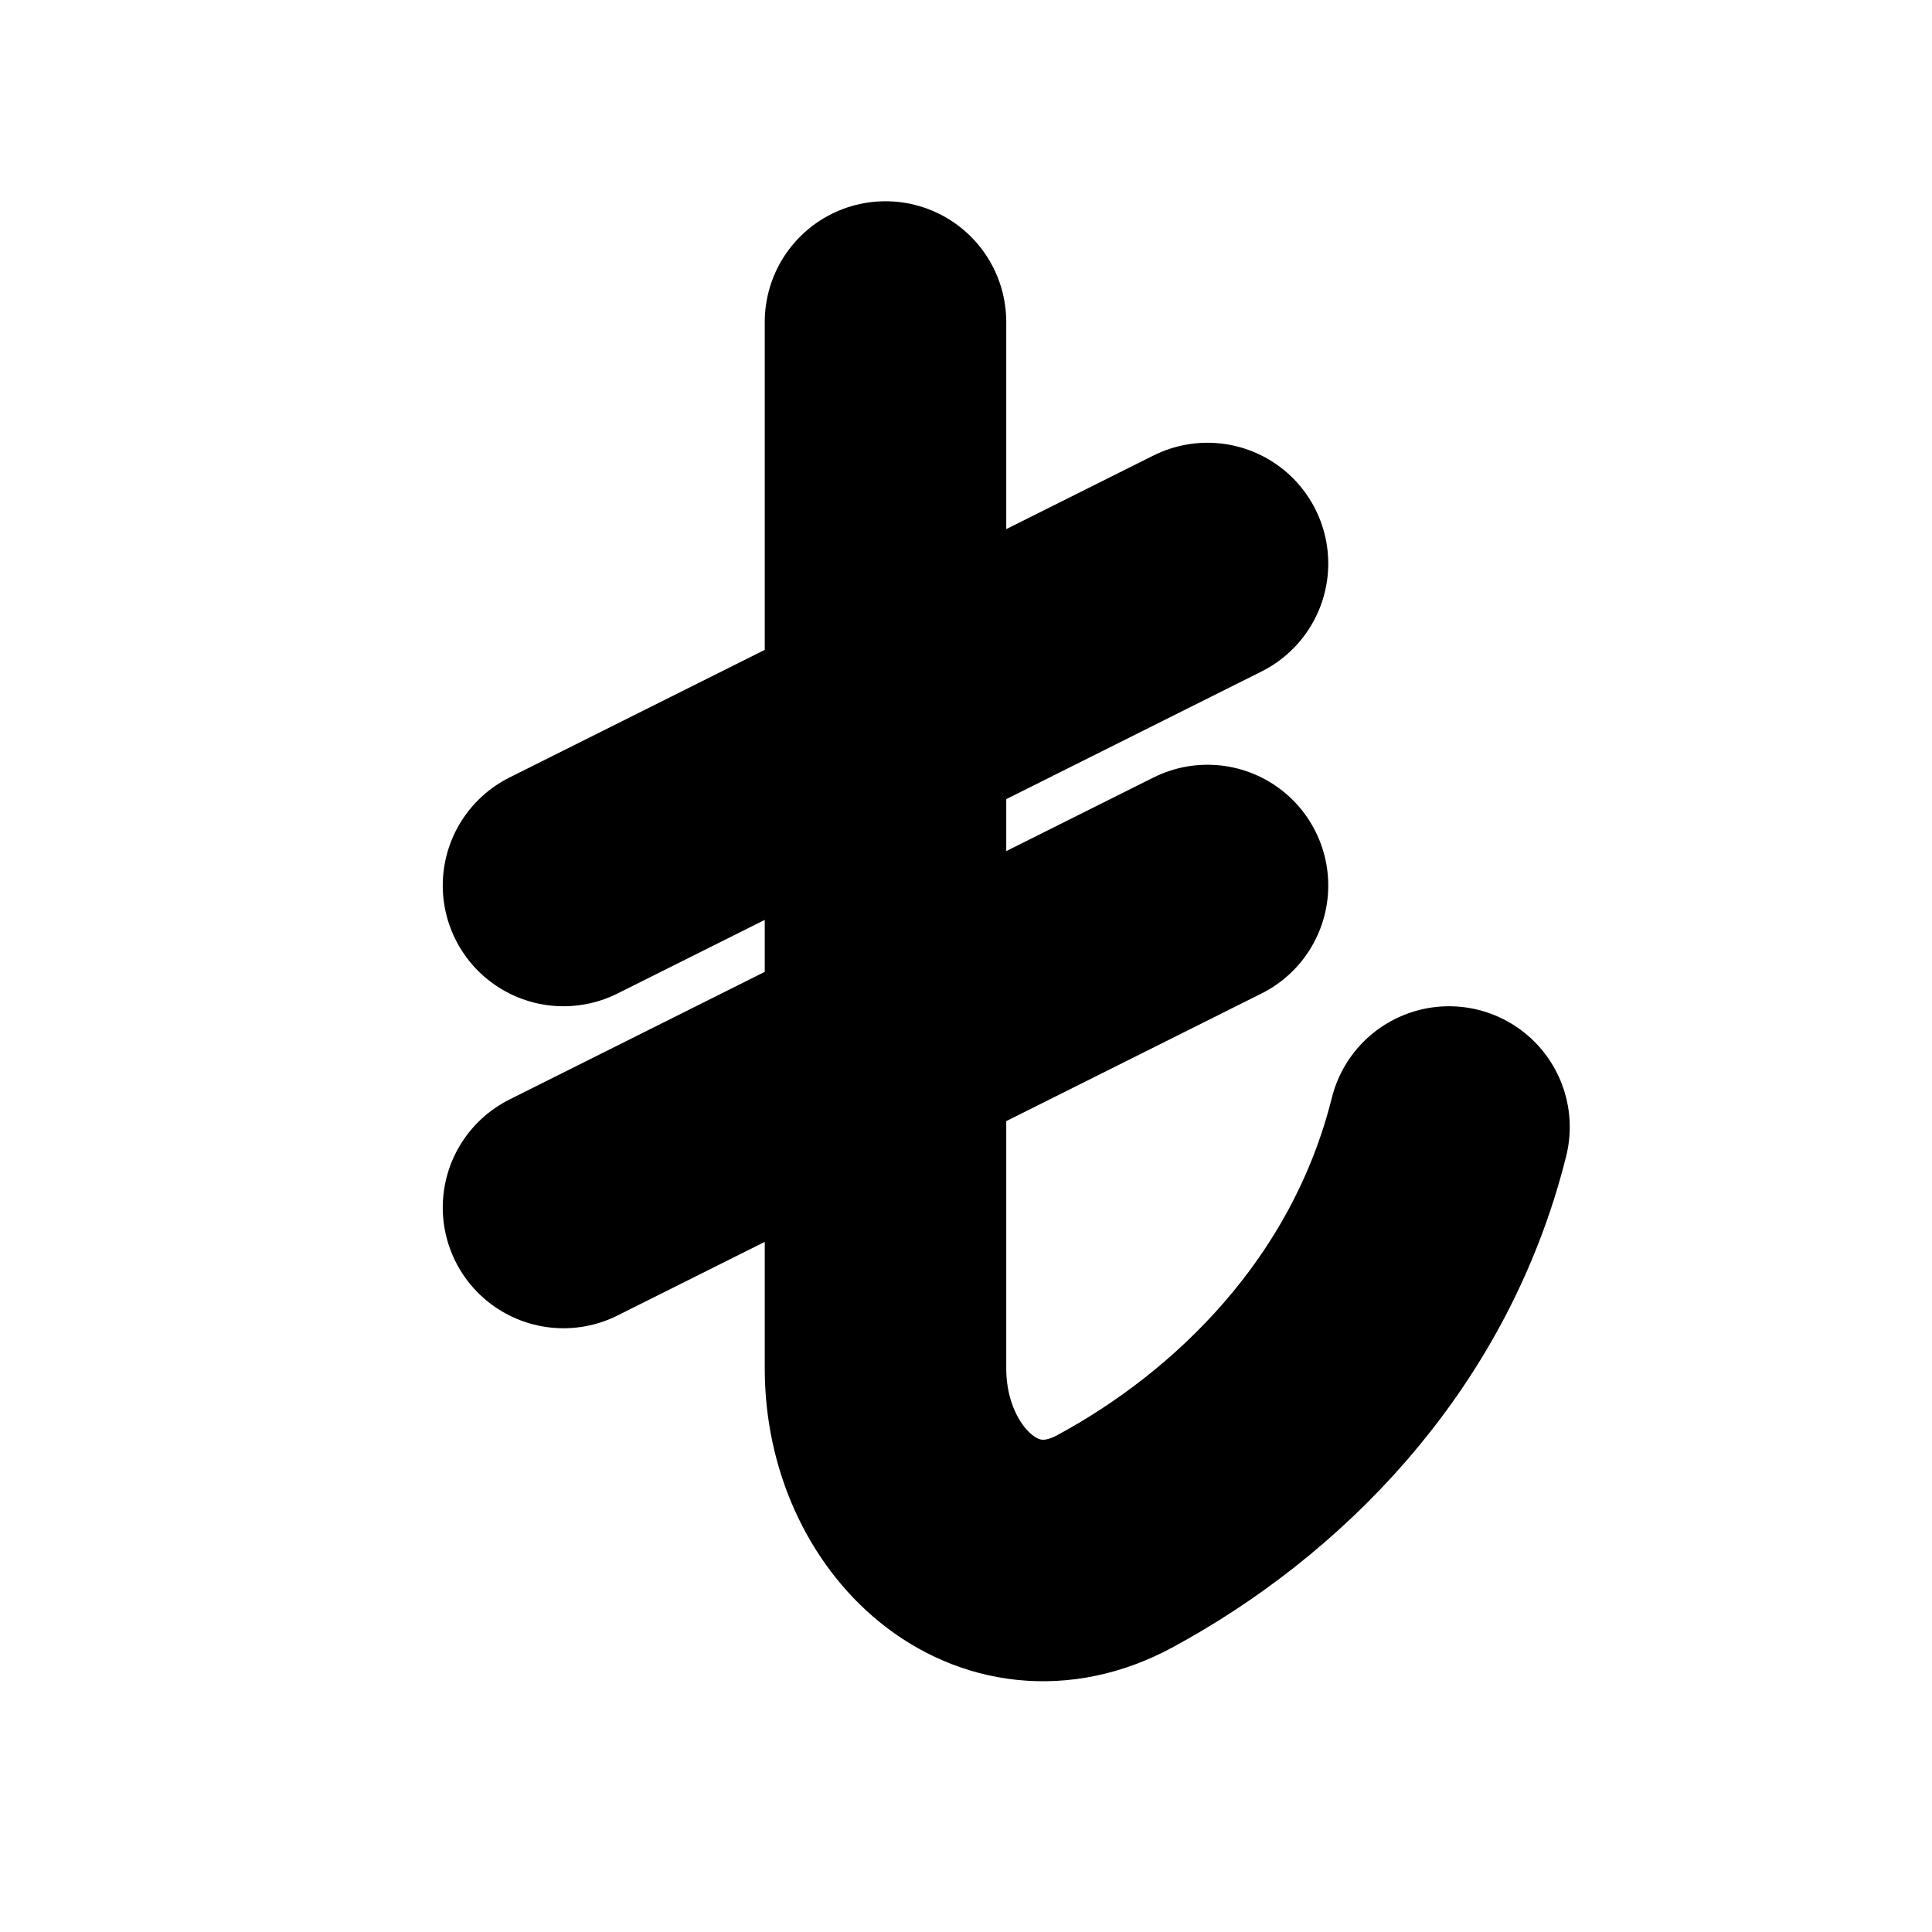 <svg xmlns="http://www.w3.org/2000/svg" width="24" height="24" viewBox="0 0 24 24" fill="none">
    <path stroke="currentColor" stroke-linecap="round" stroke-width="3" d="M11 4v13c0 1.657 1.39 2.933 2.848 2.147 1.742-.94 3.53-2.655 4.152-5.147M7 11l8-4m-8 8 8-4"/>
</svg>